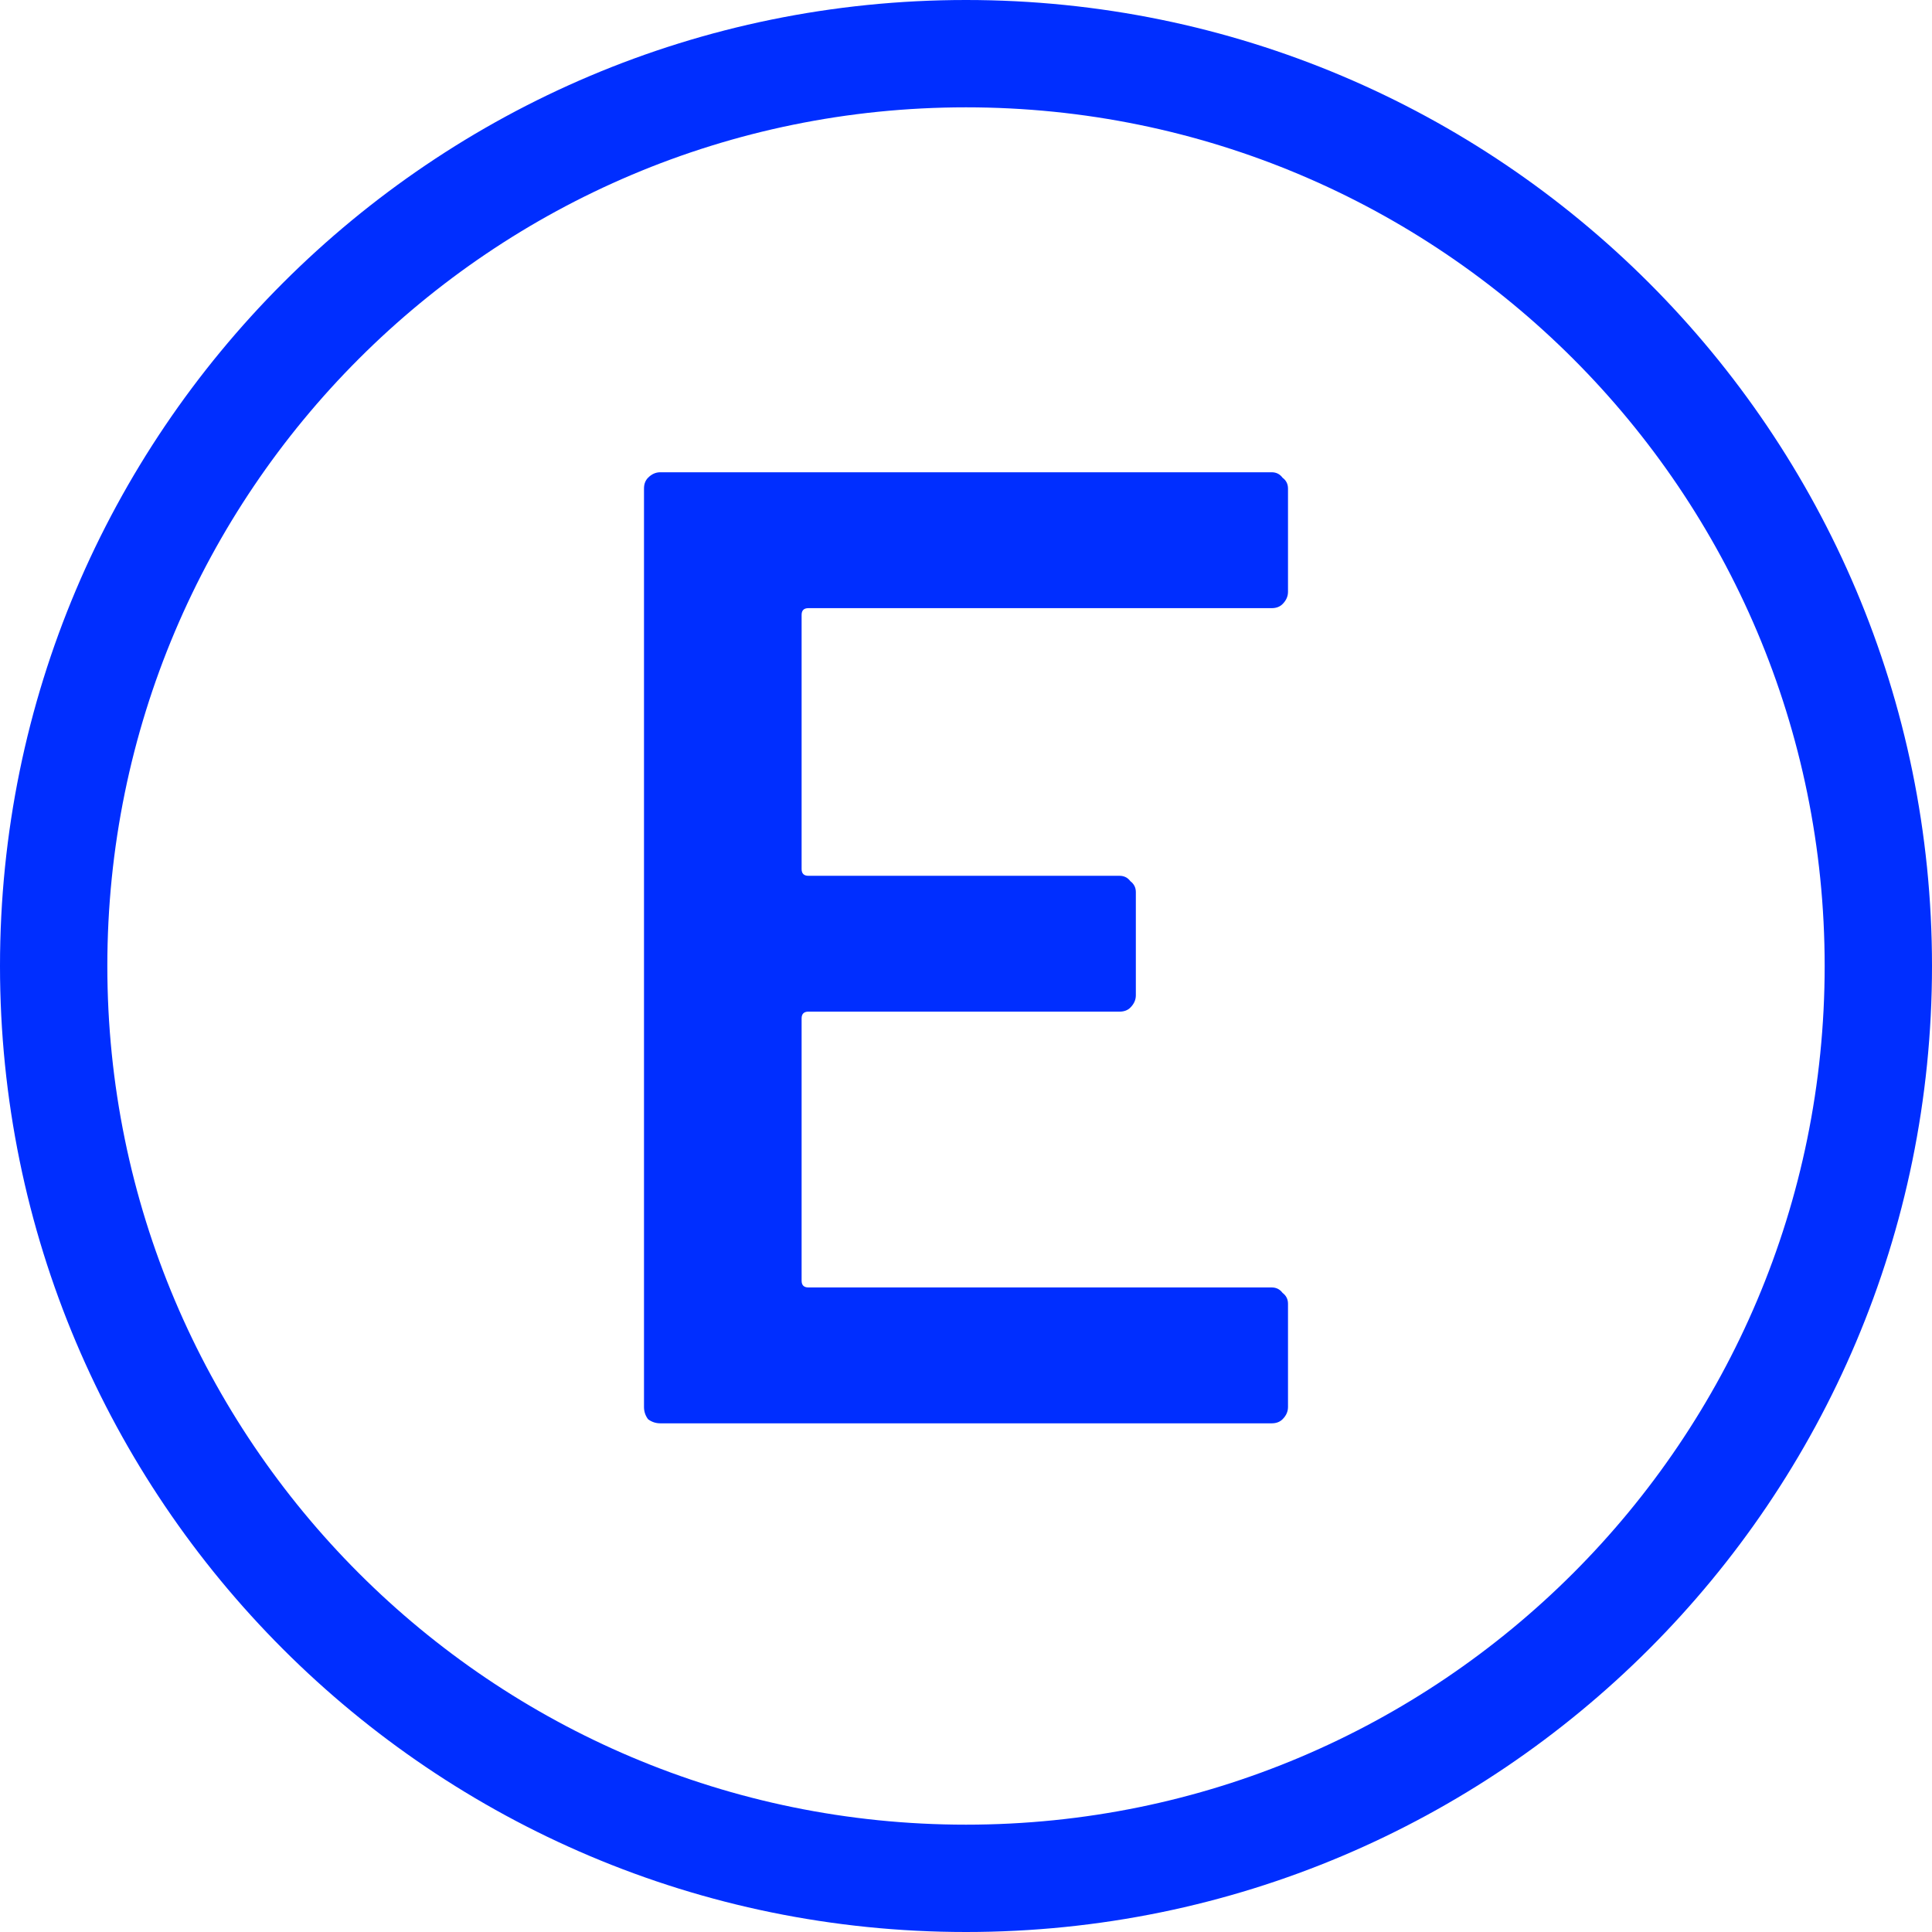 <svg width="45" height="45" viewBox="0 0 45 45" fill="none" xmlns="http://www.w3.org/2000/svg">
<path fill-rule="evenodd" clip-rule="evenodd" d="M22.5 42.5C33.546 42.5 42.5 33.546 42.5 22.5C42.5 11.454 33.546 2.5 22.5 2.5C11.454 2.5 2.5 11.454 2.5 22.5C2.5 33.546 11.454 42.5 22.5 42.5ZM22.5 45C34.926 45 45 34.926 45 22.5C45 10.074 34.926 0 22.5 0C10.074 0 0 10.074 0 22.5C0 34.926 10.074 45 22.5 45Z" fill="#002EFF"/>
<path d="M30 13.785C30 13.89 29.958 13.985 29.873 14.07C29.81 14.133 29.726 14.165 29.62 14.165H18.829C18.724 14.165 18.671 14.217 18.671 14.323V20.241C18.671 20.346 18.724 20.399 18.829 20.399H26.076C26.181 20.399 26.266 20.441 26.329 20.525C26.413 20.589 26.456 20.673 26.456 20.779V23.183C26.456 23.289 26.413 23.384 26.329 23.468C26.266 23.532 26.181 23.563 26.076 23.563H18.829C18.724 23.563 18.671 23.616 18.671 23.721V29.829C18.671 29.935 18.724 29.987 18.829 29.987H29.62C29.726 29.987 29.81 30.029 29.873 30.114C29.958 30.177 30 30.262 30 30.367V32.772C30 32.878 29.958 32.973 29.873 33.057C29.81 33.12 29.726 33.152 29.62 33.152H15.38C15.274 33.152 15.179 33.12 15.095 33.057C15.032 32.973 15 32.878 15 32.772V11.38C15 11.274 15.032 11.19 15.095 11.127C15.179 11.042 15.274 11 15.38 11H29.62C29.726 11 29.81 11.042 29.873 11.127C29.958 11.19 30 11.274 30 11.38V13.785Z" fill="#002EFF"/>
</svg>
